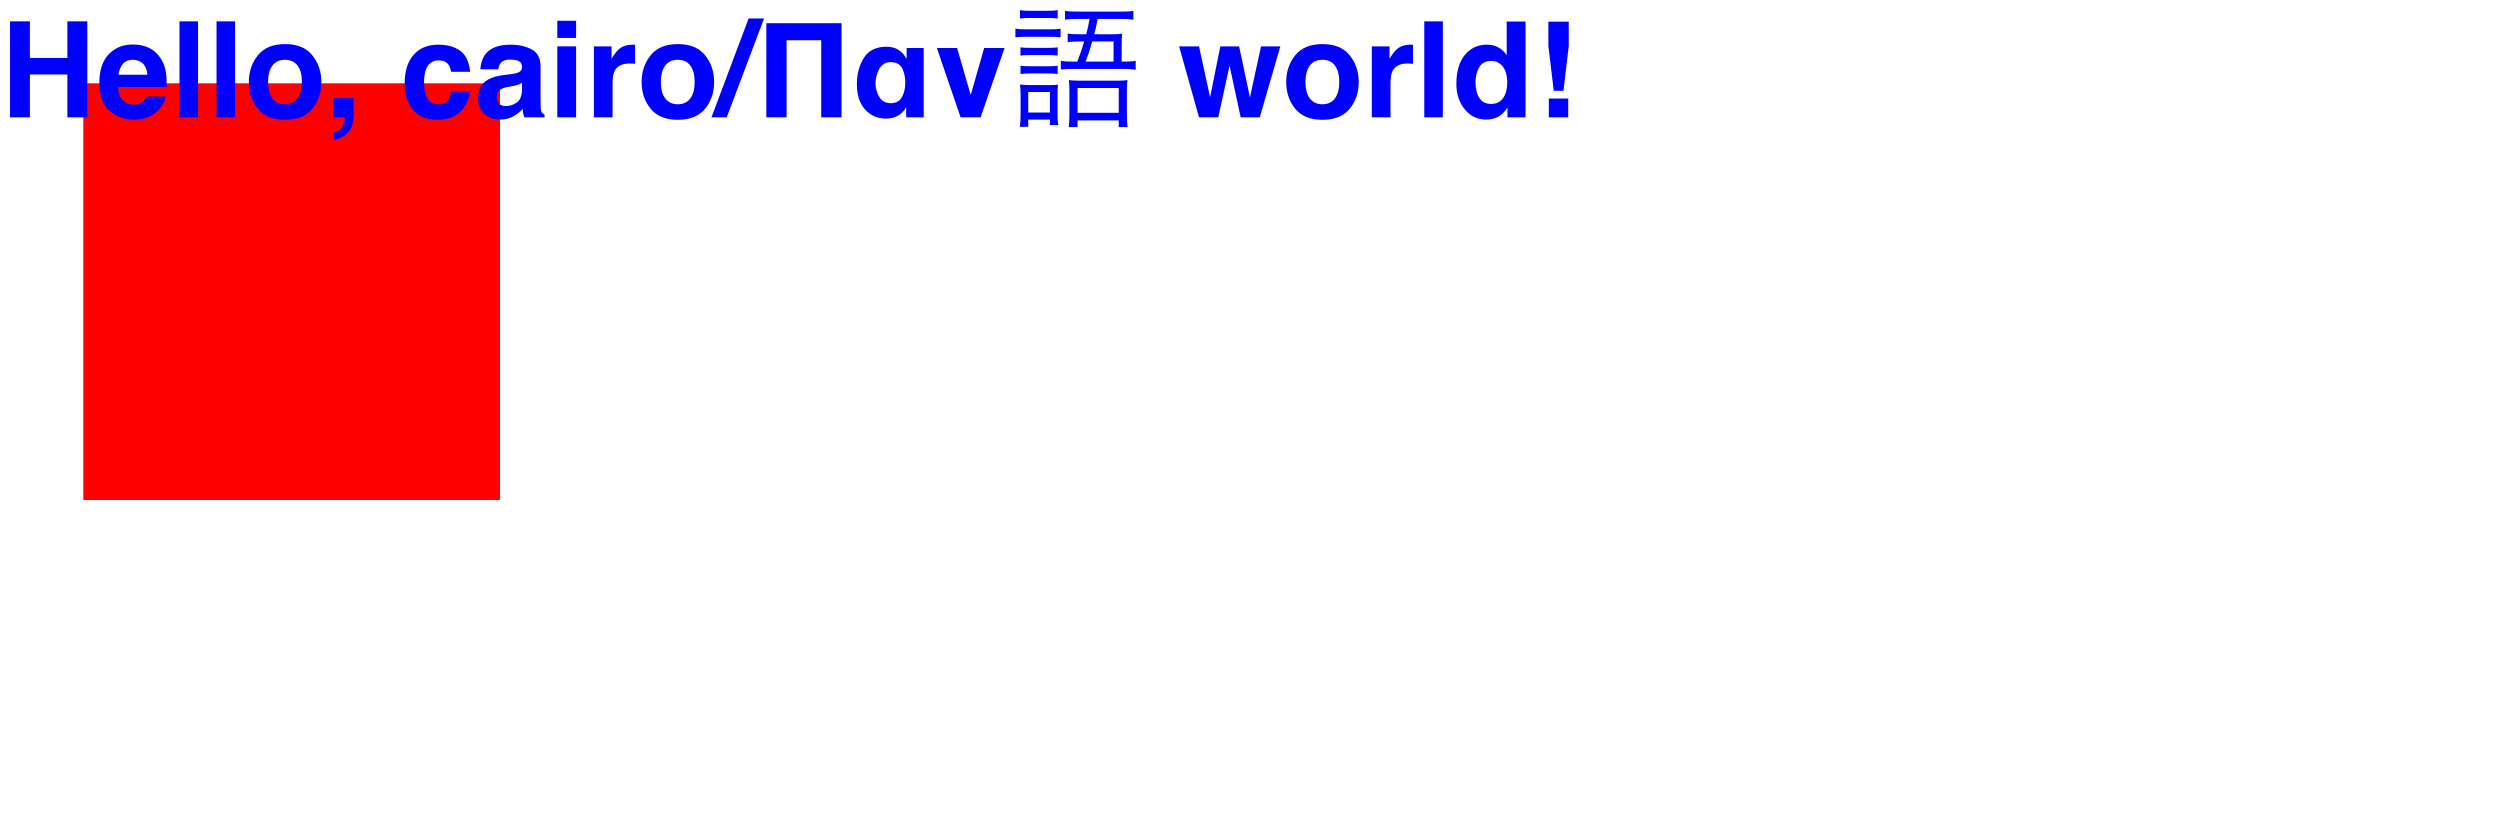 <?xml version="1.0" encoding="UTF-8"?>
<svg xmlns="http://www.w3.org/2000/svg" xmlns:xlink="http://www.w3.org/1999/xlink" width="300pt" height="100pt" viewBox="0 0 300 100" version="1.1">
<defs>
<g>
<symbol overflow="visible" id="glyph0-0">
<path style="stroke:none;" d=""/>
</symbol>
<symbol overflow="visible" id="glyph0-1">
<path style="stroke:none;" d="M 1.203 0 L 1.203 -11.516 L 3.586 -11.516 L 3.586 -7.125 L 8.086 -7.125 L 8.086 -11.516 L 10.477 -11.516 L 10.477 0 L 8.086 0 L 8.086 -5.141 L 3.586 -5.141 L 3.586 0 Z "/>
</symbol>
<symbol overflow="visible" id="glyph0-2">
<path style="stroke:none;" d="M 3.199 -6.422 C 2.914 -6.098 2.738 -5.66 2.664 -5.109 L 6.125 -5.109 C 6.09 -5.699 5.91 -6.145 5.59 -6.449 C 5.27 -6.754 4.871 -6.906 4.398 -6.906 C 3.883 -6.906 3.484 -6.746 3.199 -6.422 Z M 6.312 -8.344 C 6.879 -8.078 7.348 -7.66 7.719 -7.086 C 8.051 -6.582 8.27 -5.996 8.367 -5.328 C 8.426 -4.938 8.449 -4.375 8.438 -3.641 L 2.609 -3.641 C 2.641 -2.785 2.91 -2.188 3.414 -1.844 C 3.723 -1.629 4.09 -1.523 4.523 -1.523 C 4.98 -1.523 5.355 -1.652 5.641 -1.914 C 5.797 -2.055 5.934 -2.25 6.055 -2.5 L 8.328 -2.5 C 8.27 -1.996 8.008 -1.48 7.539 -0.961 C 6.809 -0.133 5.789 0.281 4.477 0.281 C 3.395 0.281 2.438 -0.066 1.609 -0.766 C 0.781 -1.465 0.367 -2.598 0.367 -4.172 C 0.367 -5.645 0.742 -6.777 1.488 -7.562 C 2.234 -8.348 3.207 -8.742 4.398 -8.742 C 5.105 -8.742 5.746 -8.609 6.312 -8.344 Z "/>
</symbol>
<symbol overflow="visible" id="glyph0-3">
<path style="stroke:none;" d="M 3.312 0 L 1.086 0 L 1.086 -11.516 L 3.312 -11.516 Z "/>
</symbol>
<symbol overflow="visible" id="glyph0-4">
<path style="stroke:none;" d="M 6.359 -2.266 C 6.707 -2.73 6.883 -3.387 6.883 -4.242 C 6.883 -5.098 6.707 -5.754 6.359 -6.215 C 6.012 -6.676 5.512 -6.906 4.859 -6.906 C 4.207 -6.906 3.707 -6.676 3.355 -6.215 C 3.004 -5.754 2.828 -5.098 2.828 -4.242 C 2.828 -3.387 3.004 -2.73 3.355 -2.266 C 3.707 -1.801 4.207 -1.57 4.859 -1.57 C 5.512 -1.57 6.012 -1.801 6.359 -2.266 Z M 8.141 -1.035 C 7.422 -0.148 6.332 0.297 4.867 0.297 C 3.402 0.297 2.312 -0.148 1.594 -1.035 C 0.875 -1.922 0.516 -2.992 0.516 -4.242 C 0.516 -5.473 0.875 -6.535 1.594 -7.438 C 2.312 -8.34 3.402 -8.789 4.867 -8.789 C 6.332 -8.789 7.422 -8.34 8.141 -7.438 C 8.859 -6.535 9.219 -5.473 9.219 -4.242 C 9.219 -2.992 8.859 -1.922 8.141 -1.035 Z "/>
</symbol>
<symbol overflow="visible" id="glyph0-5">
<path style="stroke:none;" d="M 0.922 1.852 C 1.371 1.727 1.699 1.52 1.91 1.227 C 2.121 0.934 2.242 0.527 2.273 0 L 0.922 0 L 0.922 -2.328 L 3.328 -2.328 L 3.328 -0.312 C 3.328 0.043 3.281 0.41 3.188 0.797 C 3.094 1.184 2.918 1.516 2.664 1.797 C 2.387 2.098 2.062 2.328 1.691 2.48 C 1.32 2.633 1.062 2.711 0.922 2.711 Z "/>
</symbol>
<symbol overflow="visible" id="glyph0-6">
<path style="stroke:none;" d=""/>
</symbol>
<symbol overflow="visible" id="glyph0-7">
<path style="stroke:none;" d="M 6.125 -5.461 C 6.082 -5.777 5.977 -6.066 5.805 -6.32 C 5.555 -6.664 5.168 -6.836 4.641 -6.836 C 3.891 -6.836 3.379 -6.465 3.102 -5.719 C 2.957 -5.324 2.883 -4.797 2.883 -4.141 C 2.883 -3.516 2.957 -3.012 3.102 -2.633 C 3.367 -1.926 3.867 -1.57 4.602 -1.57 C 5.121 -1.57 5.492 -1.711 5.711 -1.992 C 5.93 -2.273 6.062 -2.637 6.109 -3.086 L 8.383 -3.086 C 8.332 -2.41 8.086 -1.77 7.648 -1.164 C 6.949 -0.191 5.918 0.297 4.547 0.297 C 3.176 0.297 2.168 -0.109 1.523 -0.922 C 0.879 -1.734 0.555 -2.789 0.555 -4.086 C 0.555 -5.551 0.91 -6.688 1.625 -7.5 C 2.34 -8.312 3.324 -8.719 4.578 -8.719 C 5.645 -8.719 6.52 -8.48 7.199 -8 C 7.879 -7.52 8.281 -6.676 8.406 -5.461 Z "/>
</symbol>
<symbol overflow="visible" id="glyph0-8">
<path style="stroke:none;" d="M 5.734 -4.141 C 5.594 -4.051 5.453 -3.98 5.309 -3.926 C 5.164 -3.871 4.969 -3.82 4.719 -3.773 L 4.219 -3.68 C 3.75 -3.598 3.414 -3.496 3.211 -3.375 C 2.867 -3.172 2.695 -2.855 2.695 -2.43 C 2.695 -2.051 2.801 -1.773 3.012 -1.605 C 3.223 -1.438 3.48 -1.352 3.781 -1.352 C 4.262 -1.352 4.703 -1.492 5.105 -1.773 C 5.508 -2.055 5.719 -2.566 5.734 -3.312 Z M 4.383 -5.18 C 4.793 -5.23 5.09 -5.297 5.266 -5.375 C 5.582 -5.512 5.742 -5.723 5.742 -6.008 C 5.742 -6.355 5.621 -6.598 5.379 -6.73 C 5.137 -6.863 4.781 -6.93 4.312 -6.93 C 3.785 -6.93 3.414 -6.801 3.195 -6.539 C 3.039 -6.348 2.934 -6.086 2.883 -5.758 L 0.734 -5.758 C 0.781 -6.504 0.988 -7.113 1.359 -7.594 C 1.949 -8.344 2.957 -8.719 4.391 -8.719 C 5.324 -8.719 6.152 -8.535 6.875 -8.164 C 7.598 -7.793 7.961 -7.098 7.961 -6.07 L 7.961 -2.164 C 7.961 -1.895 7.965 -1.566 7.977 -1.18 C 7.992 -0.887 8.035 -0.691 8.109 -0.586 C 8.184 -0.48 8.293 -0.395 8.438 -0.328 L 8.438 0 L 6.016 0 C 5.949 -0.172 5.902 -0.332 5.875 -0.484 C 5.848 -0.637 5.828 -0.809 5.812 -1 C 5.504 -0.668 5.152 -0.383 4.75 -0.148 C 4.27 0.129 3.73 0.266 3.125 0.266 C 2.355 0.266 1.719 0.047 1.215 -0.395 C 0.711 -0.836 0.461 -1.457 0.461 -2.266 C 0.461 -3.312 0.863 -4.07 1.672 -4.539 C 2.113 -4.793 2.766 -4.977 3.625 -5.086 Z "/>
</symbol>
<symbol overflow="visible" id="glyph0-9">
<path style="stroke:none;" d="M 3.328 -9.531 L 1.07 -9.531 L 1.07 -11.586 L 3.328 -11.586 Z M 1.07 -8.516 L 3.328 -8.516 L 3.328 0 L 1.07 0 Z "/>
</symbol>
<symbol overflow="visible" id="glyph0-10">
<path style="stroke:none;" d="M 5.77 -8.715 C 5.797 -8.711 5.863 -8.707 5.961 -8.703 L 5.961 -6.422 C 5.82 -6.438 5.695 -6.449 5.586 -6.453 C 5.477 -6.457 5.387 -6.461 5.32 -6.461 C 4.426 -6.461 3.824 -6.168 3.516 -5.586 C 3.344 -5.258 3.258 -4.754 3.258 -4.07 L 3.258 0 L 1.016 0 L 1.016 -8.516 L 3.141 -8.516 L 3.141 -7.031 C 3.484 -7.598 3.785 -7.988 4.039 -8.195 C 4.457 -8.543 4.996 -8.719 5.664 -8.719 C 5.707 -8.719 5.742 -8.719 5.77 -8.715 Z "/>
</symbol>
<symbol overflow="visible" id="glyph0-11">
<path style="stroke:none;" d="M 3.586 -11.867 L 5.438 -11.867 L 0.961 0 L -0.875 0 Z "/>
</symbol>
<symbol overflow="visible" id="glyph0-12">
<path style="stroke:none;" d="M 1.266 -11.297 L 10.289 -11.297 L 10.289 0 L 7.852 0 L 7.852 -9.25 L 3.695 -9.25 L 3.695 0 L 1.266 0 Z "/>
</symbol>
<symbol overflow="visible" id="glyph0-13">
<path style="stroke:none;" d="M 2.812 -4.062 C 2.812 -3.48 2.965 -2.945 3.266 -2.461 C 3.543 -1.961 4.004 -1.707 4.656 -1.695 C 5.285 -1.707 5.734 -1.961 6 -2.461 C 6.254 -2.945 6.383 -3.496 6.383 -4.109 C 6.395 -4.738 6.281 -5.309 6.047 -5.82 C 5.801 -6.348 5.328 -6.613 4.625 -6.625 C 4.301 -6.625 4.027 -6.551 3.805 -6.398 C 3.57 -6.238 3.379 -6.023 3.234 -5.758 C 2.953 -5.215 2.812 -4.652 2.812 -4.062 Z M 6.492 -1.188 L 6.461 -1.188 C 6.293 -0.824 6.008 -0.512 5.602 -0.258 C 5.207 0.008 4.691 0.145 4.062 0.156 C 3.051 0.145 2.227 -0.211 1.586 -0.914 C 0.926 -1.605 0.59 -2.613 0.578 -3.938 C 0.566 -5.121 0.832 -6.164 1.375 -7.07 C 1.91 -7.988 2.816 -8.457 4.094 -8.477 C 5.203 -8.477 6.008 -8.004 6.508 -7.055 L 6.547 -7.055 L 6.547 -8.32 L 8.594 -8.32 L 8.594 0 L 6.492 0 Z "/>
</symbol>
<symbol overflow="visible" id="glyph0-14">
<path style="stroke:none;" d="M 0.383 -8.32 L 2.812 -8.32 L 4.43 -2.734 L 4.461 -2.734 L 6.062 -8.32 L 8.508 -8.32 L 5.633 0 L 3.234 0 Z "/>
</symbol>
<symbol overflow="visible" id="glyph0-15">
<path style="stroke:none;" d="M 5.055 -8.516 L 7.312 -8.516 L 8.609 -2.383 L 9.938 -8.516 L 12.258 -8.516 L 9.789 0 L 7.5 0 L 6.164 -6.203 L 4.812 0 L 2.5 0 L 0.109 -8.516 L 2.5 -8.516 L 3.828 -2.406 Z "/>
</symbol>
<symbol overflow="visible" id="glyph0-16">
<path style="stroke:none;" d="M 5.555 -8.379 C 5.957 -8.152 6.281 -7.84 6.531 -7.438 L 6.531 -11.5 L 8.789 -11.5 L 8.789 0 L 6.625 0 L 6.625 -1.18 C 6.309 -0.676 5.945 -0.309 5.539 -0.078 C 5.133 0.152 4.629 0.266 4.023 0.266 C 3.027 0.266 2.191 -0.137 1.512 -0.941 C 0.832 -1.746 0.492 -2.777 0.492 -4.039 C 0.492 -5.492 0.828 -6.637 1.496 -7.469 C 2.164 -8.301 3.059 -8.719 4.18 -8.719 C 4.695 -8.719 5.152 -8.605 5.555 -8.379 Z M 6.102 -2.312 C 6.43 -2.781 6.594 -3.387 6.594 -4.133 C 6.594 -5.176 6.332 -5.918 5.805 -6.367 C 5.48 -6.637 5.105 -6.773 4.68 -6.773 C 4.027 -6.773 3.551 -6.527 3.246 -6.035 C 2.941 -5.543 2.789 -4.934 2.789 -4.203 C 2.789 -3.418 2.945 -2.789 3.254 -2.316 C 3.562 -1.844 4.035 -1.609 4.664 -1.609 C 5.293 -1.609 5.773 -1.844 6.102 -2.312 Z "/>
</symbol>
<symbol overflow="visible" id="glyph0-17">
<path style="stroke:none;" d="M 1.758 -11.477 L 4.203 -11.477 L 4.203 -8.555 L 3.57 -3.18 L 2.406 -3.18 L 1.758 -8.555 Z M 1.812 -2.258 L 4.141 -2.258 L 4.141 0 L 1.812 0 Z "/>
</symbol>
<symbol overflow="visible" id="glyph1-0">
<path style="stroke:none;" d=""/>
</symbol>
<symbol overflow="visible" id="glyph1-1">
<path style="stroke:none;" d="M 7.938 -6.688 C 7.184 -6.688 6.816 -6.703 6.367 -6.77 L 6.367 -5.727 C 6.848 -5.793 7.215 -5.809 7.938 -5.809 L 13.809 -5.809 C 14.414 -5.809 14.801 -5.793 15.344 -5.711 L 15.344 -6.785 C 14.879 -6.703 14.574 -6.688 13.809 -6.688 L 13.664 -6.688 L 13.664 -8.672 C 13.664 -9.344 13.68 -9.695 13.727 -10.031 C 13.359 -9.984 12.992 -9.969 12.352 -9.969 L 10.367 -9.969 C 10.543 -10.625 10.559 -10.688 10.785 -11.809 L 13.52 -11.809 C 14.238 -11.809 14.594 -11.793 15.07 -11.727 L 15.07 -12.77 C 14.656 -12.703 14.207 -12.688 13.488 -12.688 L 8.465 -12.688 C 7.742 -12.688 7.344 -12.703 6.863 -12.77 L 6.863 -11.727 C 7.344 -11.793 7.711 -11.809 8.434 -11.809 L 9.809 -11.809 C 9.648 -10.91 9.586 -10.641 9.406 -9.969 L 8.559 -9.969 C 8.031 -9.969 7.617 -9.984 7.184 -10.047 L 7.184 -9.023 C 7.566 -9.07 8.078 -9.105 8.559 -9.105 L 9.168 -9.105 C 8.879 -8.129 8.848 -8.062 8.336 -6.688 Z M 9.344 -6.688 C 9.809 -7.984 9.84 -8.047 10.129 -9.105 L 12.688 -9.105 L 12.688 -6.688 Z M 1.457 -11.855 C 1.809 -11.902 2.16 -11.922 2.672 -11.922 L 4.77 -11.922 C 5.344 -11.922 5.566 -11.902 5.984 -11.855 L 5.984 -12.863 C 5.617 -12.801 5.328 -12.785 4.77 -12.785 L 2.672 -12.785 C 2.098 -12.785 1.824 -12.801 1.457 -12.863 Z M 0.91 -9.602 C 1.297 -9.648 1.633 -9.664 2.191 -9.664 L 5.055 -9.664 C 5.68 -9.664 5.953 -9.648 6.336 -9.602 L 6.336 -10.641 C 6 -10.574 5.648 -10.559 4.93 -10.559 L 2.191 -10.559 C 1.586 -10.559 1.281 -10.574 0.91 -10.641 Z M 1.52 -7.406 C 1.855 -7.457 2.16 -7.473 2.672 -7.473 L 4.848 -7.473 C 5.375 -7.473 5.586 -7.457 5.984 -7.406 L 5.984 -8.398 C 5.648 -8.352 5.391 -8.336 4.848 -8.336 L 2.672 -8.336 C 2.113 -8.336 1.871 -8.352 1.52 -8.398 Z M 1.52 -5.199 C 1.887 -5.246 2.145 -5.266 2.672 -5.266 L 4.832 -5.266 C 5.375 -5.266 5.586 -5.246 5.984 -5.199 L 5.984 -6.191 C 5.648 -6.145 5.406 -6.129 4.848 -6.129 L 2.672 -6.129 C 2.113 -6.129 1.855 -6.145 1.52 -6.191 Z M 1.535 -0.434 C 1.535 0.207 1.504 0.688 1.441 1.137 L 2.449 1.137 L 2.449 0.273 L 5.055 0.273 L 5.055 0.93 L 6.047 0.93 C 5.984 0.496 5.969 0.129 5.969 -0.398 L 5.969 -2.672 C 5.969 -3.246 5.984 -3.586 6.016 -3.922 C 5.727 -3.871 5.535 -3.871 4.848 -3.871 L 2.734 -3.871 C 2.273 -3.871 1.871 -3.887 1.457 -3.938 C 1.52 -3.52 1.535 -3.152 1.535 -2.609 Z M 2.449 -3.039 L 5.055 -3.039 L 5.055 -0.574 L 2.449 -0.574 Z M 7.391 -0.398 C 7.391 0.305 7.359 0.801 7.312 1.168 L 8.367 1.168 L 8.367 0.367 L 13.312 0.367 L 13.312 1.168 L 14.367 1.168 C 14.32 0.816 14.289 0.273 14.289 -0.383 L 14.289 -3.055 C 14.289 -3.695 14.305 -4.129 14.352 -4.465 C 14.016 -4.414 13.68 -4.398 12.977 -4.398 L 8.734 -4.398 C 8.062 -4.398 7.727 -4.414 7.328 -4.465 C 7.375 -4.062 7.391 -3.68 7.391 -3.137 Z M 8.367 -3.52 L 13.312 -3.52 L 13.312 -0.543 L 8.367 -0.543 Z "/>
</symbol>
</g>
</defs>
<g id="surface1">
<path style=" stroke:none;fill-rule:nonzero;fill:rgb(100%,0%,0%);fill-opacity:1;" d="M 10 10 L 60 10 L 60 60 L 10 60 Z "/>
<g style="fill:rgb(0%,0%,100%);fill-opacity:1;">
  <use xlink:href="#glyph0-1" x="0" y="14.08"/>
  <use xlink:href="#glyph0-2" x="11.555" y="14.08"/>
  <use xlink:href="#glyph0-3" x="20.453" y="14.08"/>
  <use xlink:href="#glyph0-3" x="24.898" y="14.08"/>
  <use xlink:href="#glyph0-4" x="29.344" y="14.08"/>
  <use xlink:href="#glyph0-5" x="39.117" y="14.08"/>
  <use xlink:href="#glyph0-6" x="43.562" y="14.08"/>
  <use xlink:href="#glyph0-7" x="48.008" y="14.08"/>
  <use xlink:href="#glyph0-8" x="56.906" y="14.08"/>
  <use xlink:href="#glyph0-9" x="65.805" y="14.08"/>
  <use xlink:href="#glyph0-10" x="70.25" y="14.08"/>
  <use xlink:href="#glyph0-4" x="76.477" y="14.08"/>
  <use xlink:href="#glyph0-11" x="86.25" y="14.08"/>
</g>
<g style="fill:rgb(0%,0%,100%);fill-opacity:1;">
  <use xlink:href="#glyph0-12" x="90.695" y="14.08"/>
  <use xlink:href="#glyph0-13" x="102.25" y="14.08"/>
  <use xlink:href="#glyph0-14" x="112.039" y="14.08"/>
</g>
<g style="fill:rgb(0%,0%,100%);fill-opacity:1;">
  <use xlink:href="#glyph1-1" x="120.938" y="14.08"/>
</g>
<g style="fill:rgb(0%,0%,100%);fill-opacity:1;">
  <use xlink:href="#glyph0-6" x="136.938" y="14.08"/>
</g>
<g style="fill:rgb(0%,0%,100%);fill-opacity:1;">
  <use xlink:href="#glyph0-15" x="141.383" y="14.08"/>
  <use xlink:href="#glyph0-4" x="153.828" y="14.08"/>
  <use xlink:href="#glyph0-10" x="163.602" y="14.08"/>
  <use xlink:href="#glyph0-3" x="169.828" y="14.08"/>
  <use xlink:href="#glyph0-16" x="174.273" y="14.08"/>
  <use xlink:href="#glyph0-17" x="184.047" y="14.08"/>
</g>
</g>
</svg>
